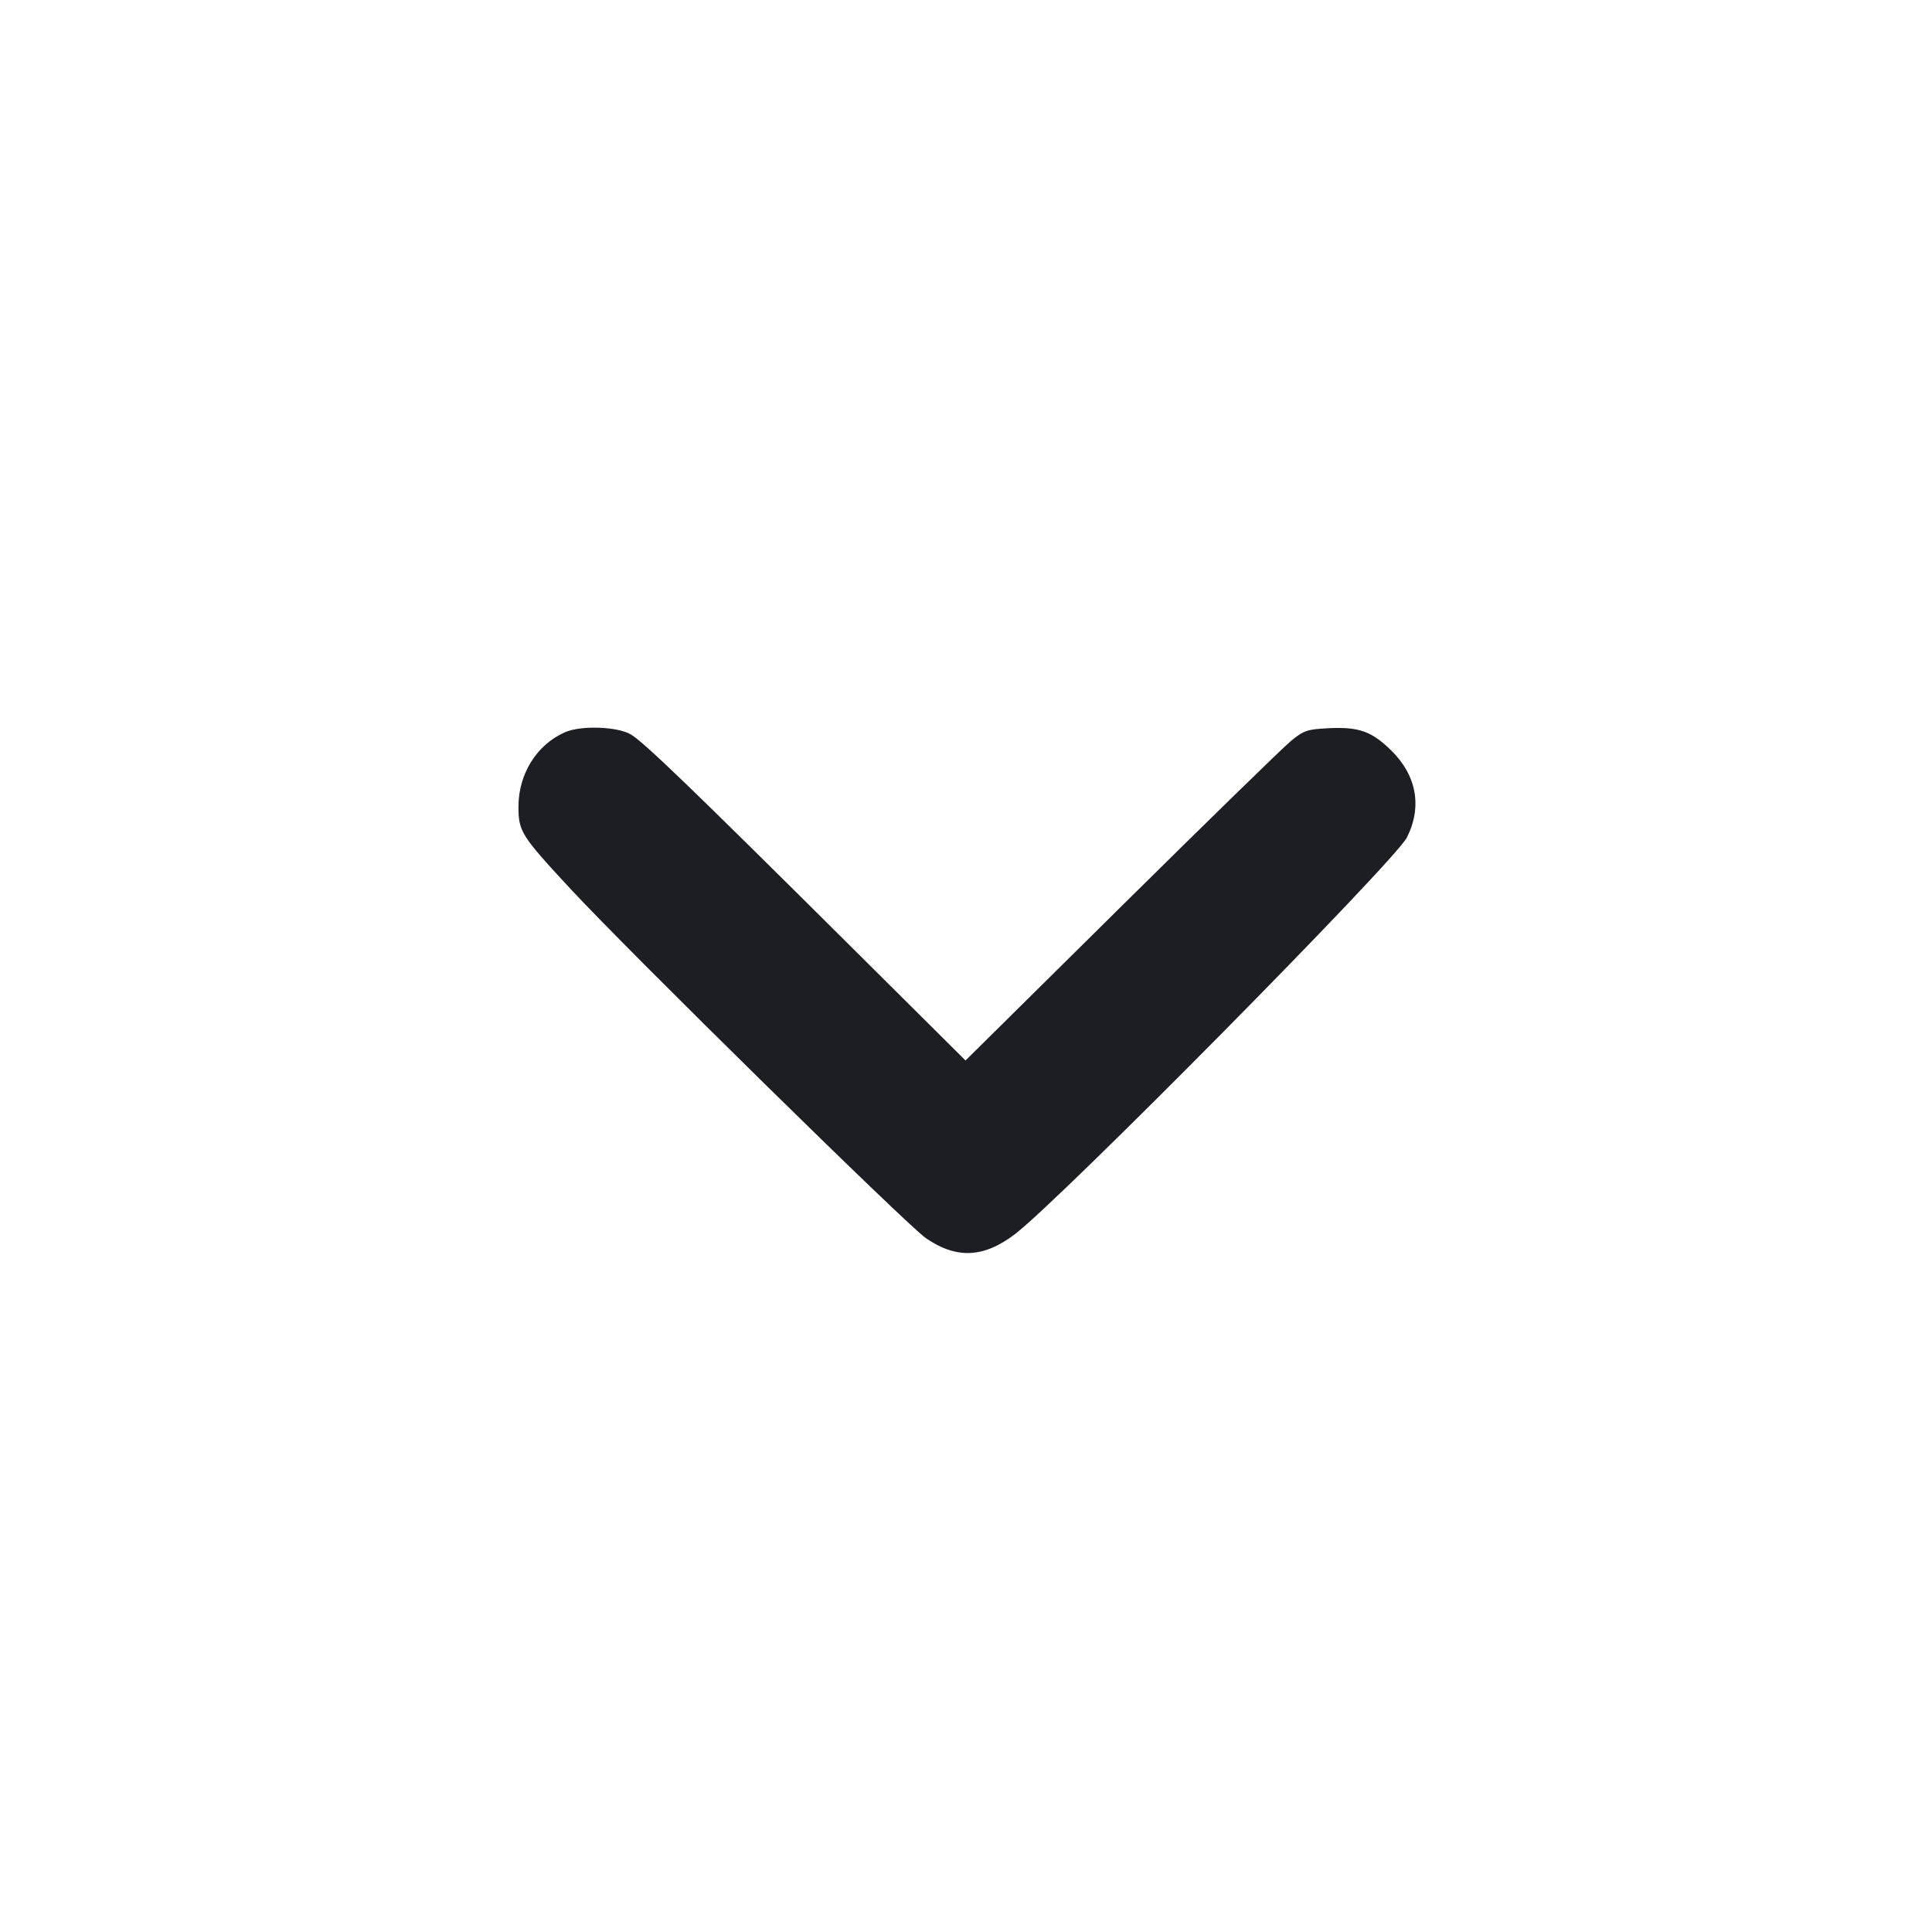 <svg viewBox="0 0 2400 2400" fill="none" xmlns="http://www.w3.org/2000/svg"><path d="M702.000 909.555 C 666.849 924.911,644.095 961.212,644.054 1002.000 C 644.023 1032.856,647.381 1038.158,708.978 1104.508 C 781.824 1182.974,1126.619 1521.848,1150.000 1537.956 C 1188.100 1564.206,1221.910 1562.742,1260.725 1533.164 C 1317.738 1489.720,1733.121 1069.388,1747.680 1040.408 C 1766.952 1002.047,1759.806 962.980,1727.817 931.822 C 1703.671 908.303,1687.781 902.733,1650.239 904.628 C 1623.763 905.965,1619.565 907.396,1603.573 920.534 C 1593.908 928.475,1499.017 1021.011,1392.705 1126.170 L 1199.410 1317.370 1052.705 1171.539 C 858.178 978.171,800.596 922.681,783.903 912.505 C 767.536 902.528,721.853 900.882,702.000 909.555 " fill="#1D1E23" stroke="none" fill-rule="evenodd"/></svg>
